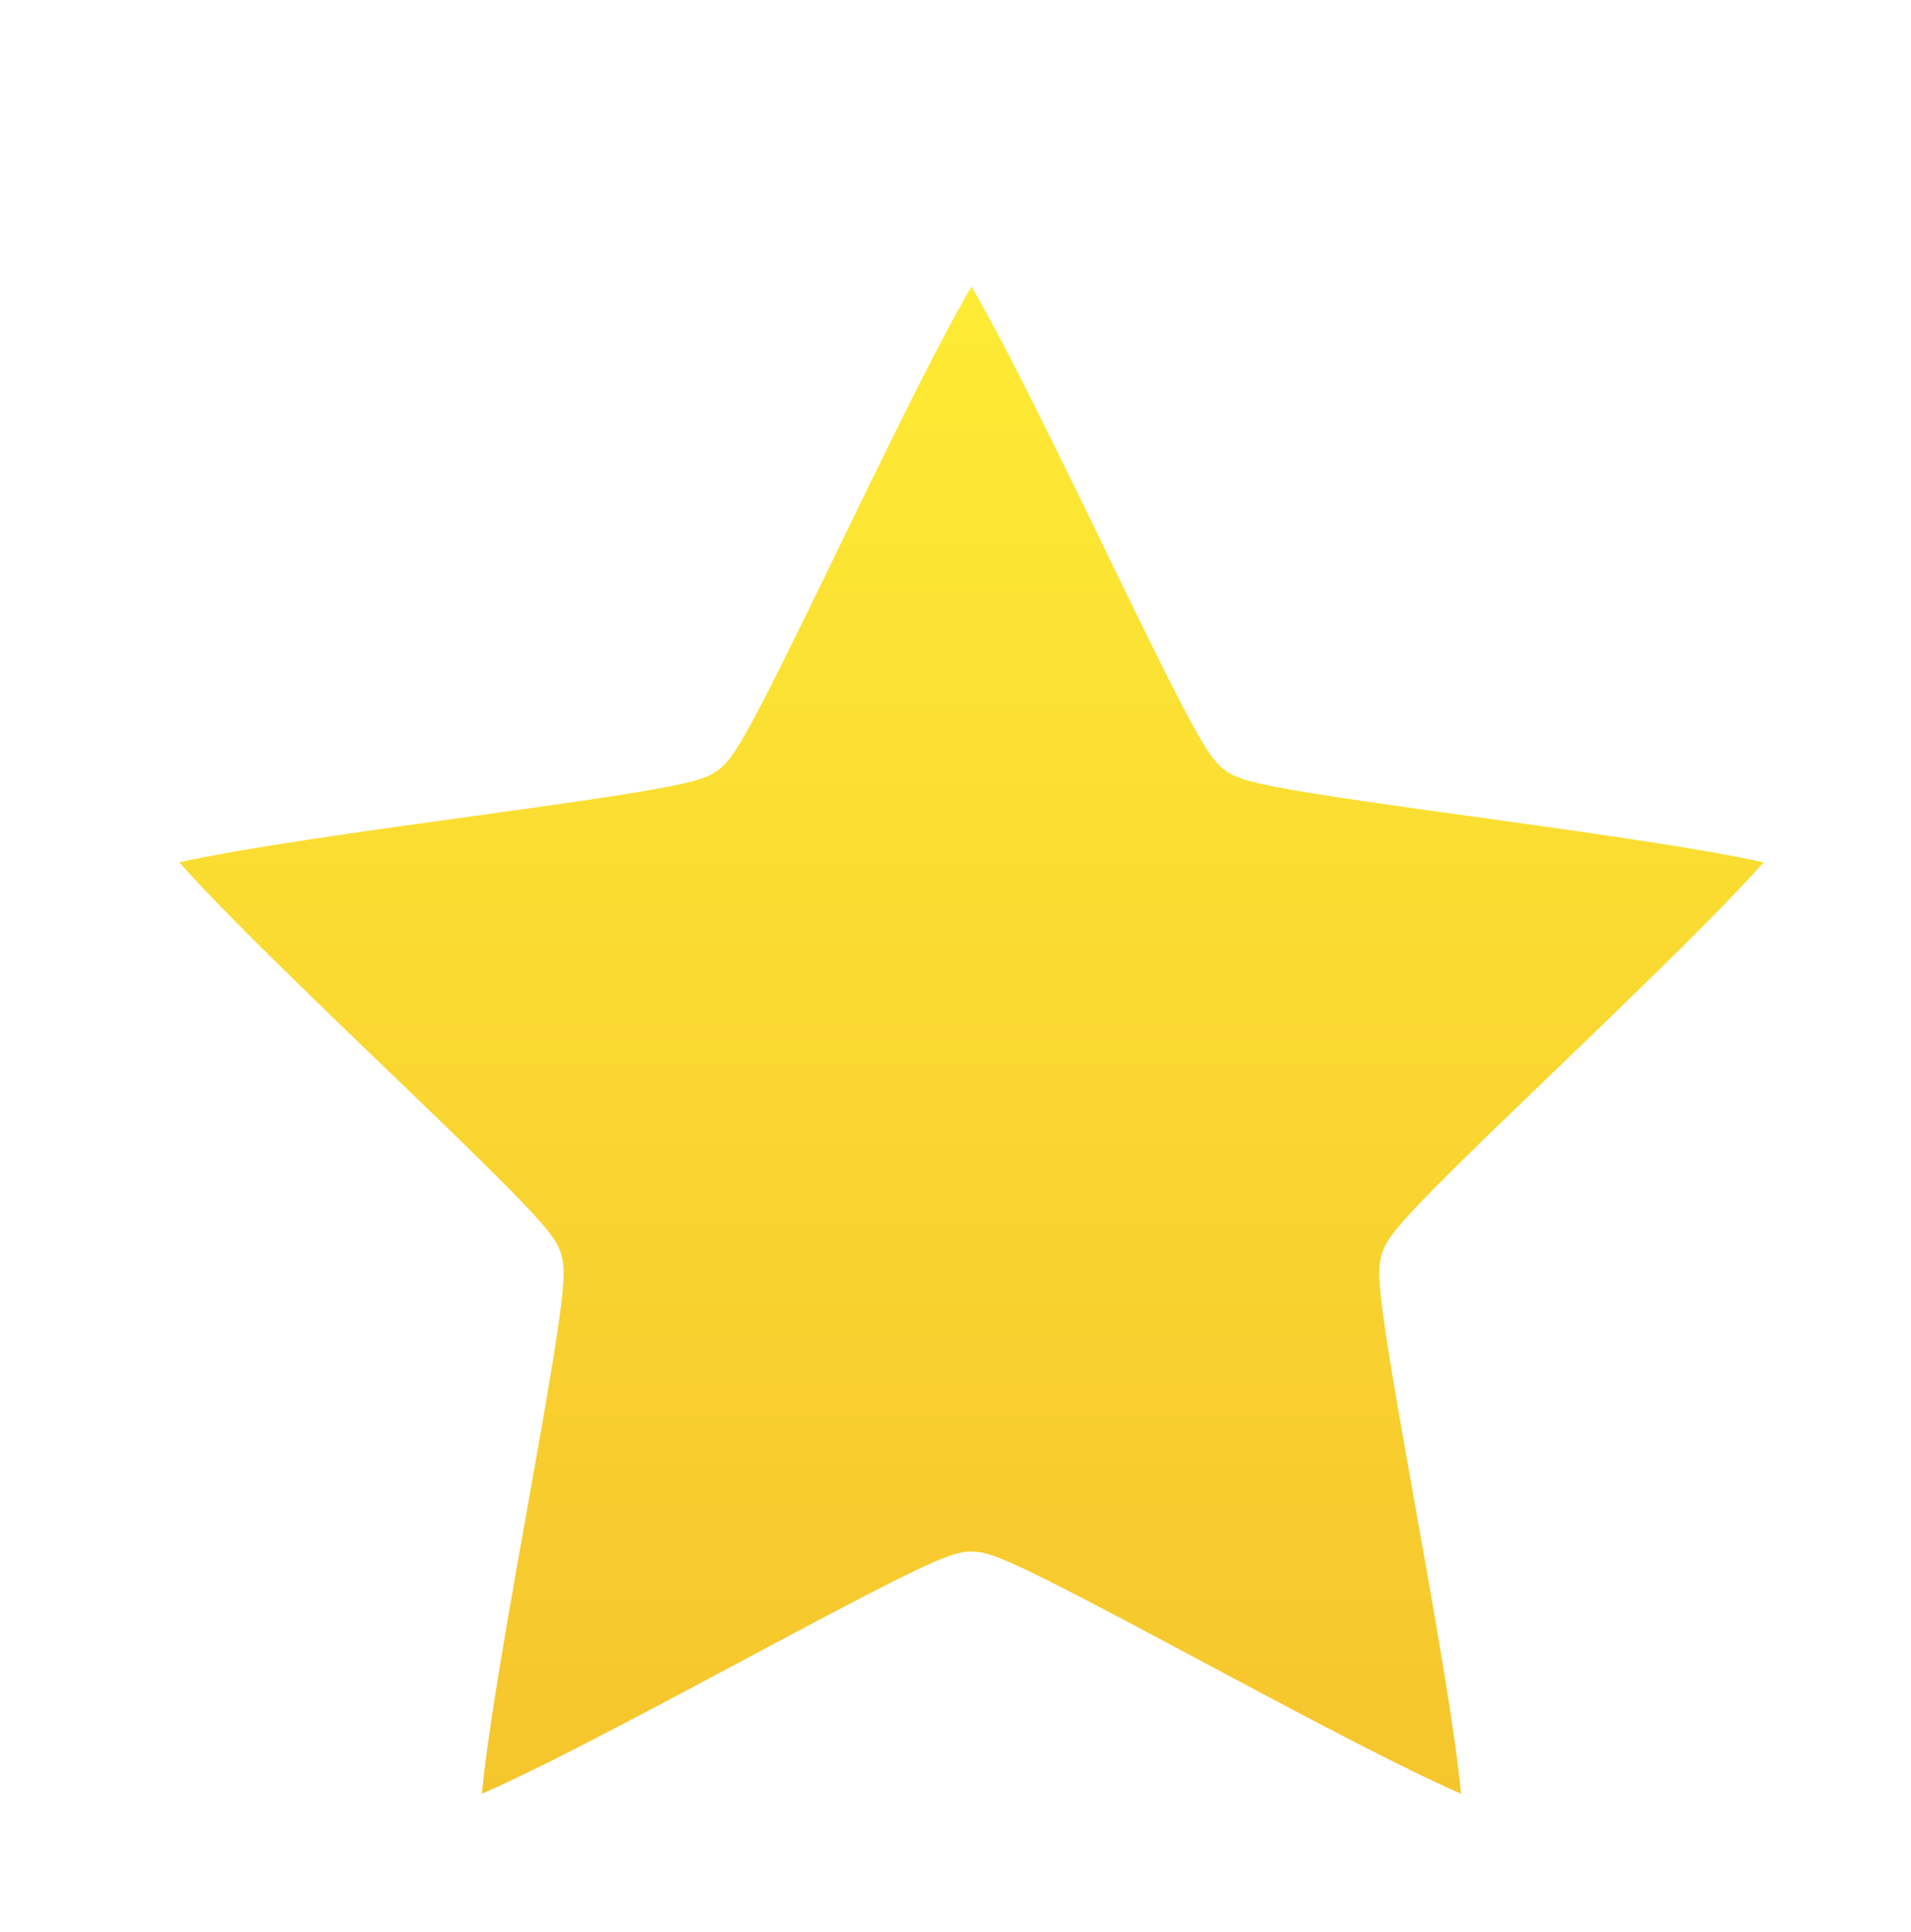 <?xml version="1.0" encoding="UTF-8" standalone="no"?>
<svg width="276px" height="279px" viewBox="0 0 276 279" version="1.1" xmlns="http://www.w3.org/2000/svg" xmlns:xlink="http://www.w3.org/1999/xlink" xmlns:sketch="http://www.bohemiancoding.com/sketch/ns">
    <!-- Generator: Sketch 3.3.1 (12002) - http://www.bohemiancoding.com/sketch -->
    <title>path2160</title>
    <desc>Created with Sketch.</desc>
    <defs>
        <linearGradient x1="50%" y1="0%" x2="50%" y2="100%" id="linearGradient-1">
            <stop stop-color="#FEED35" offset="0%"></stop>
            <stop stop-color="#F5C32C" offset="100%"></stop>
        </linearGradient>
        <filter x="-50%" y="-50%" width="200%" height="200%" filterUnits="objectBoundingBox" id="filter-2">
            <feMorphology radius="2" in="SourceAlpha" operator="dilate" result="shadowSpreadOuter1"></feMorphology>
            <feOffset dx="10" dy="25" in="shadowSpreadOuter1" result="shadowOffsetOuter1"></feOffset>
            <feGaussianBlur stdDeviation="2" in="shadowOffsetOuter1" result="shadowBlurOuter1"></feGaussianBlur>
            <feColorMatrix values="0 0 0 0 0   0 0 0 0 0   0 0 0 0 0  0 0 0 0.29 0" in="shadowBlurOuter1" type="matrix" result="shadowMatrixOuter1"></feColorMatrix>
            <feMerge>
                <feMergeNode in="shadowMatrixOuter1"></feMergeNode>
                <feMergeNode in="SourceGraphic"></feMergeNode>
            </feMerge>
        </filter>
    </defs>
    <g id="Page-1" stroke="none" stroke-width="1" fill="none" fill-rule="evenodd" sketch:type="MSPage">
        <path d="M130.305,6.729 C135.21,6.729 166.507,78.522 170.475,81.405 C174.444,84.288 252.394,91.868 253.91,96.533 C255.426,101.198 196.818,153.148 195.302,157.813 C193.786,162.478 210.665,238.956 206.697,241.839 C202.729,244.722 135.21,205.036 130.305,205.036 C125.4,205.036 57.882,244.722 53.914,241.839 C49.945,238.956 66.825,162.478 65.309,157.813 C63.793,153.148 5.185,101.198 6.701,96.533 C8.217,91.868 86.167,84.288 90.135,81.405 C94.104,78.522 125.4,6.729 130.305,6.729 L130.305,6.729 Z" id="path2160" stroke="#FFFFFF" stroke-width="12" fill="url(#linearGradient-1)" filter="url(#filter-2)" sketch:type="MSShapeGroup"></path>
    </g>
</svg>